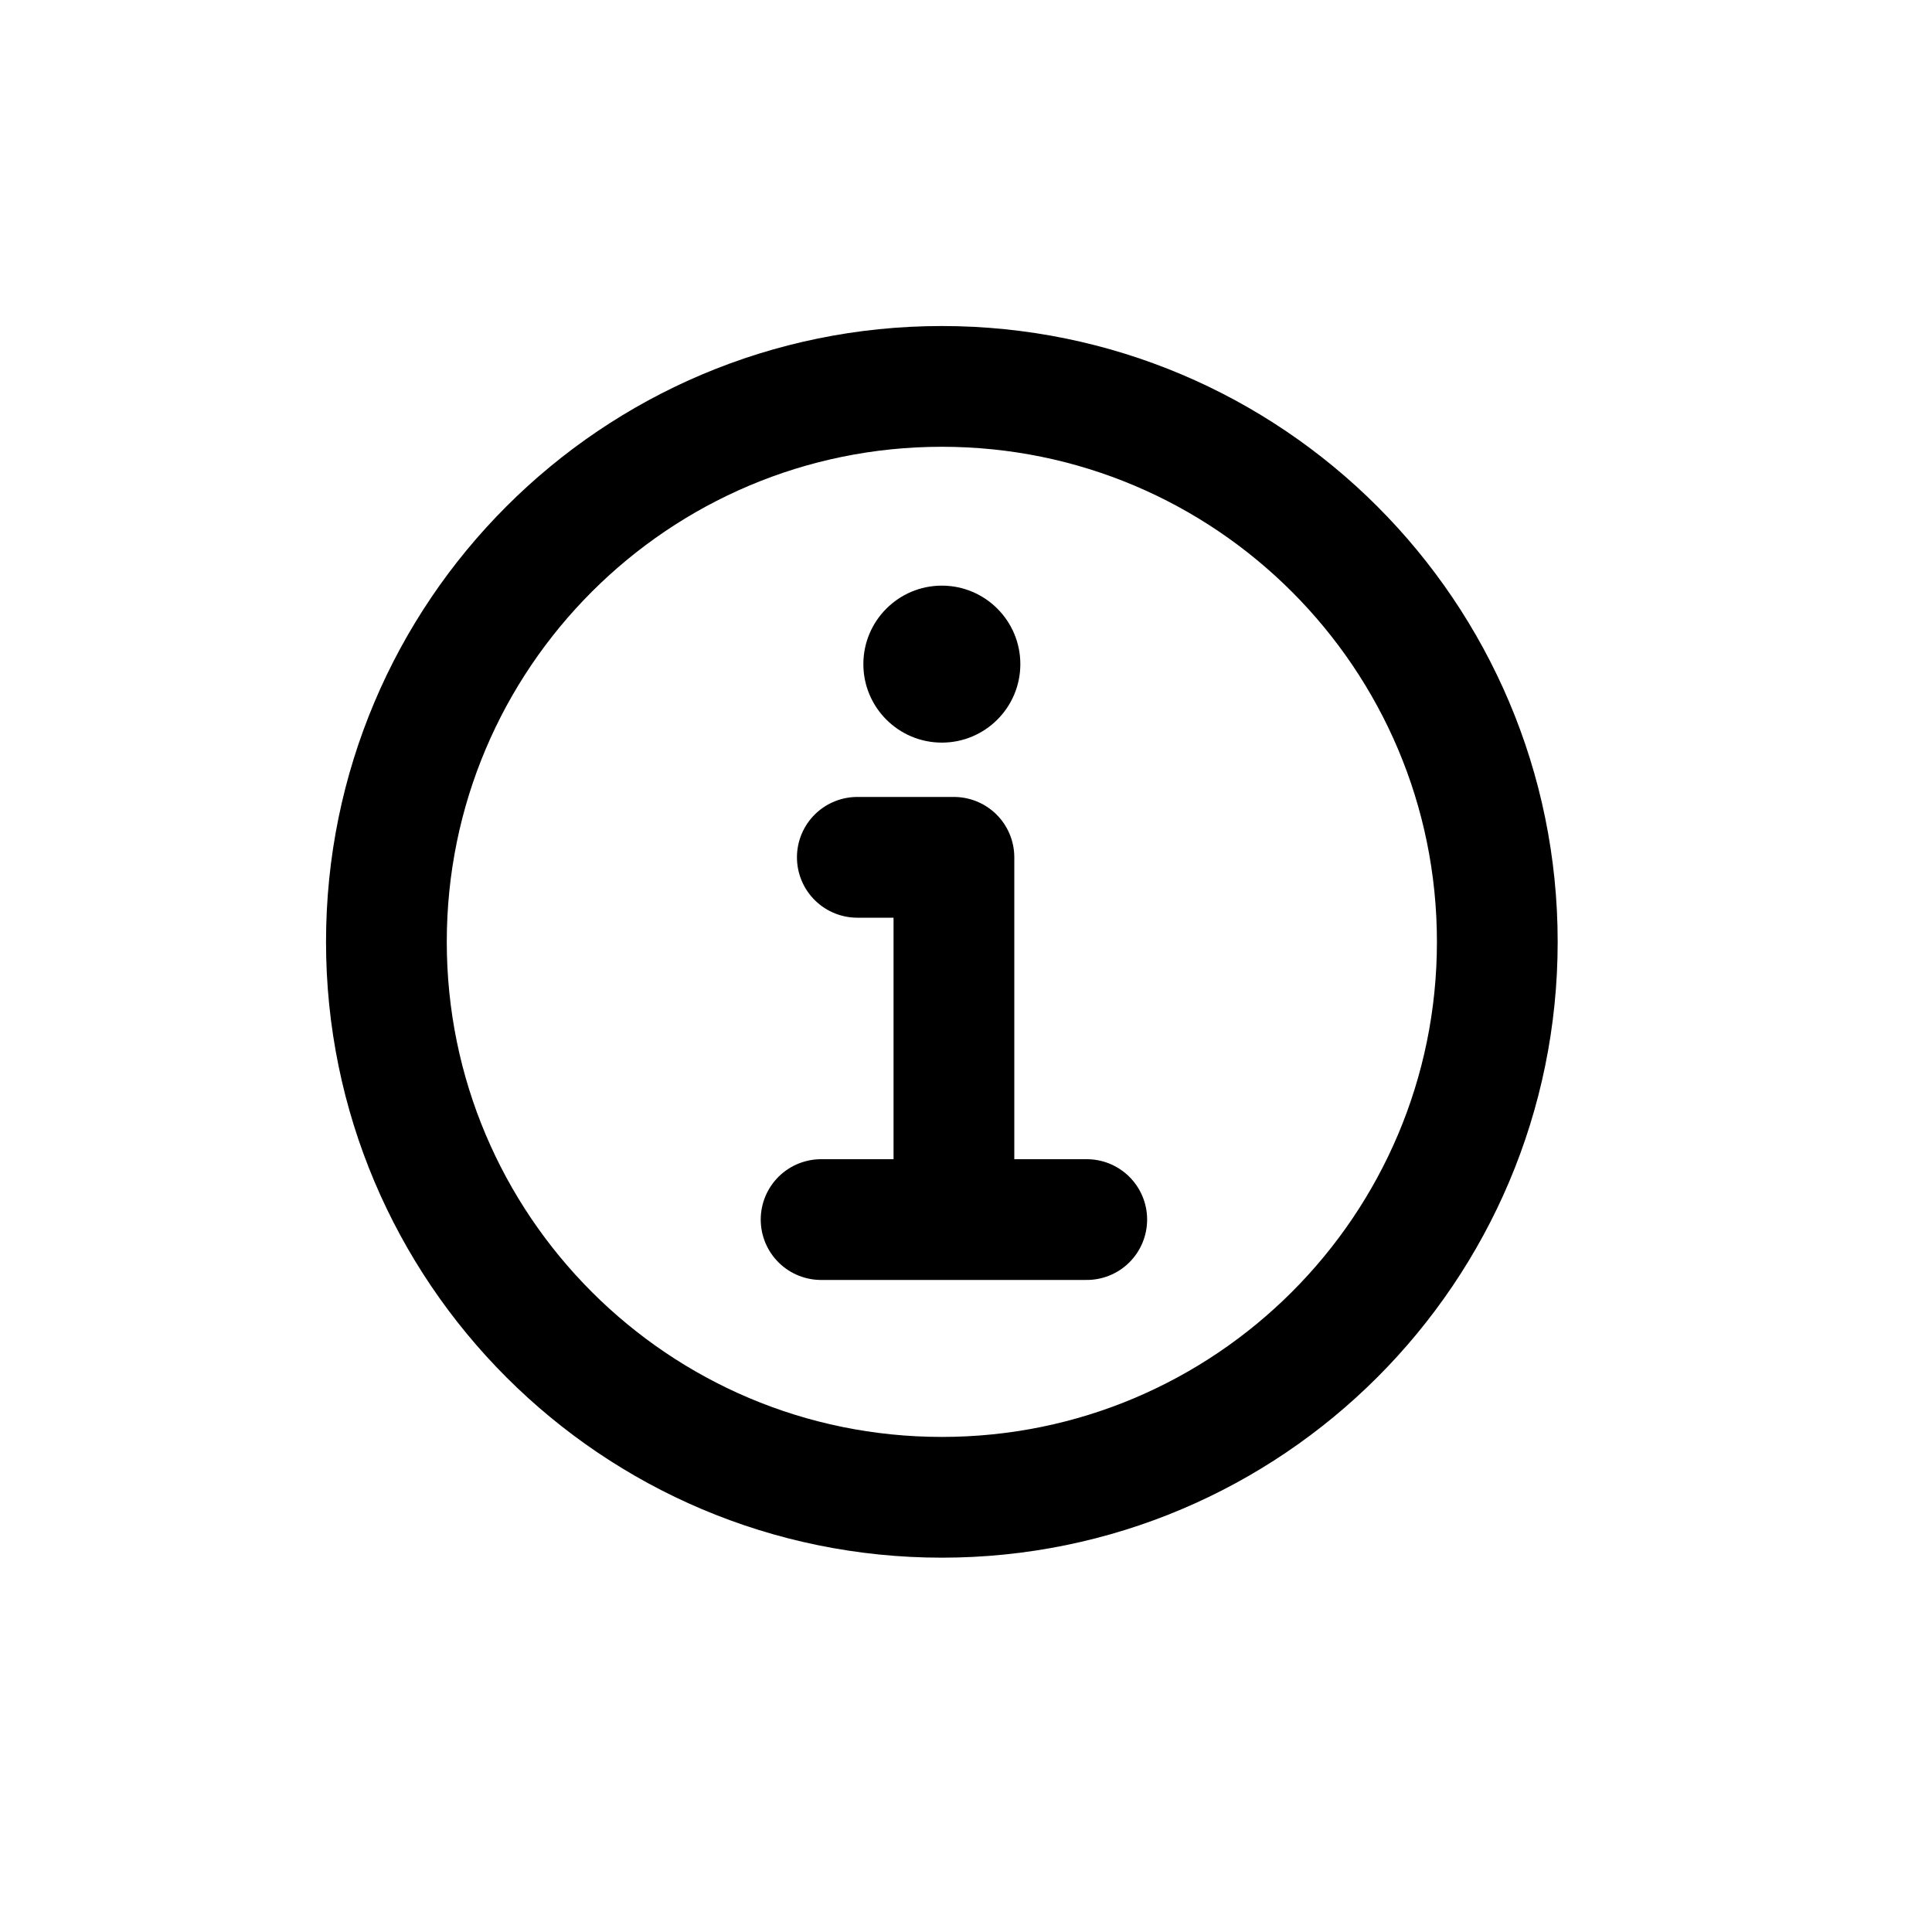 <!-- Generated by IcoMoon.io -->
<svg version="1.1" xmlns="http://www.w3.org/2000/svg" width="40" height="40" viewBox="0 0 40 40">
<title>io-information-circle-outline</title>
<path fill="none" stroke-linejoin="miter" stroke-linecap="butt" stroke-miterlimit="10" stroke-width="2.5" stroke="#000" d="M19.5 8c-6.351 0-11.5 5.149-11.5 11.5s5.149 11.5 11.5 11.5 11.5-5.149 11.5-11.5-5.149-11.5-11.5-11.5z"></path>
<path fill="none" stroke-linejoin="round" stroke-linecap="round" stroke-miterlimit="4" stroke-width="2.5" stroke="#000" d="M17.75 17.75h2v7.25"></path>
<path fill="none" stroke-linejoin="miter" stroke-linecap="round" stroke-miterlimit="10" stroke-width="2.5" stroke="#000" d="M17 25.25h5.5"></path>
<path d="M19.5 12.125c-0.897 0-1.625 0.728-1.625 1.625s0.728 1.625 1.625 1.625c0.897 0 1.625-0.728 1.625-1.625v0c0-0.897-0.728-1.625-1.625-1.625v0z"></path>
</svg>
